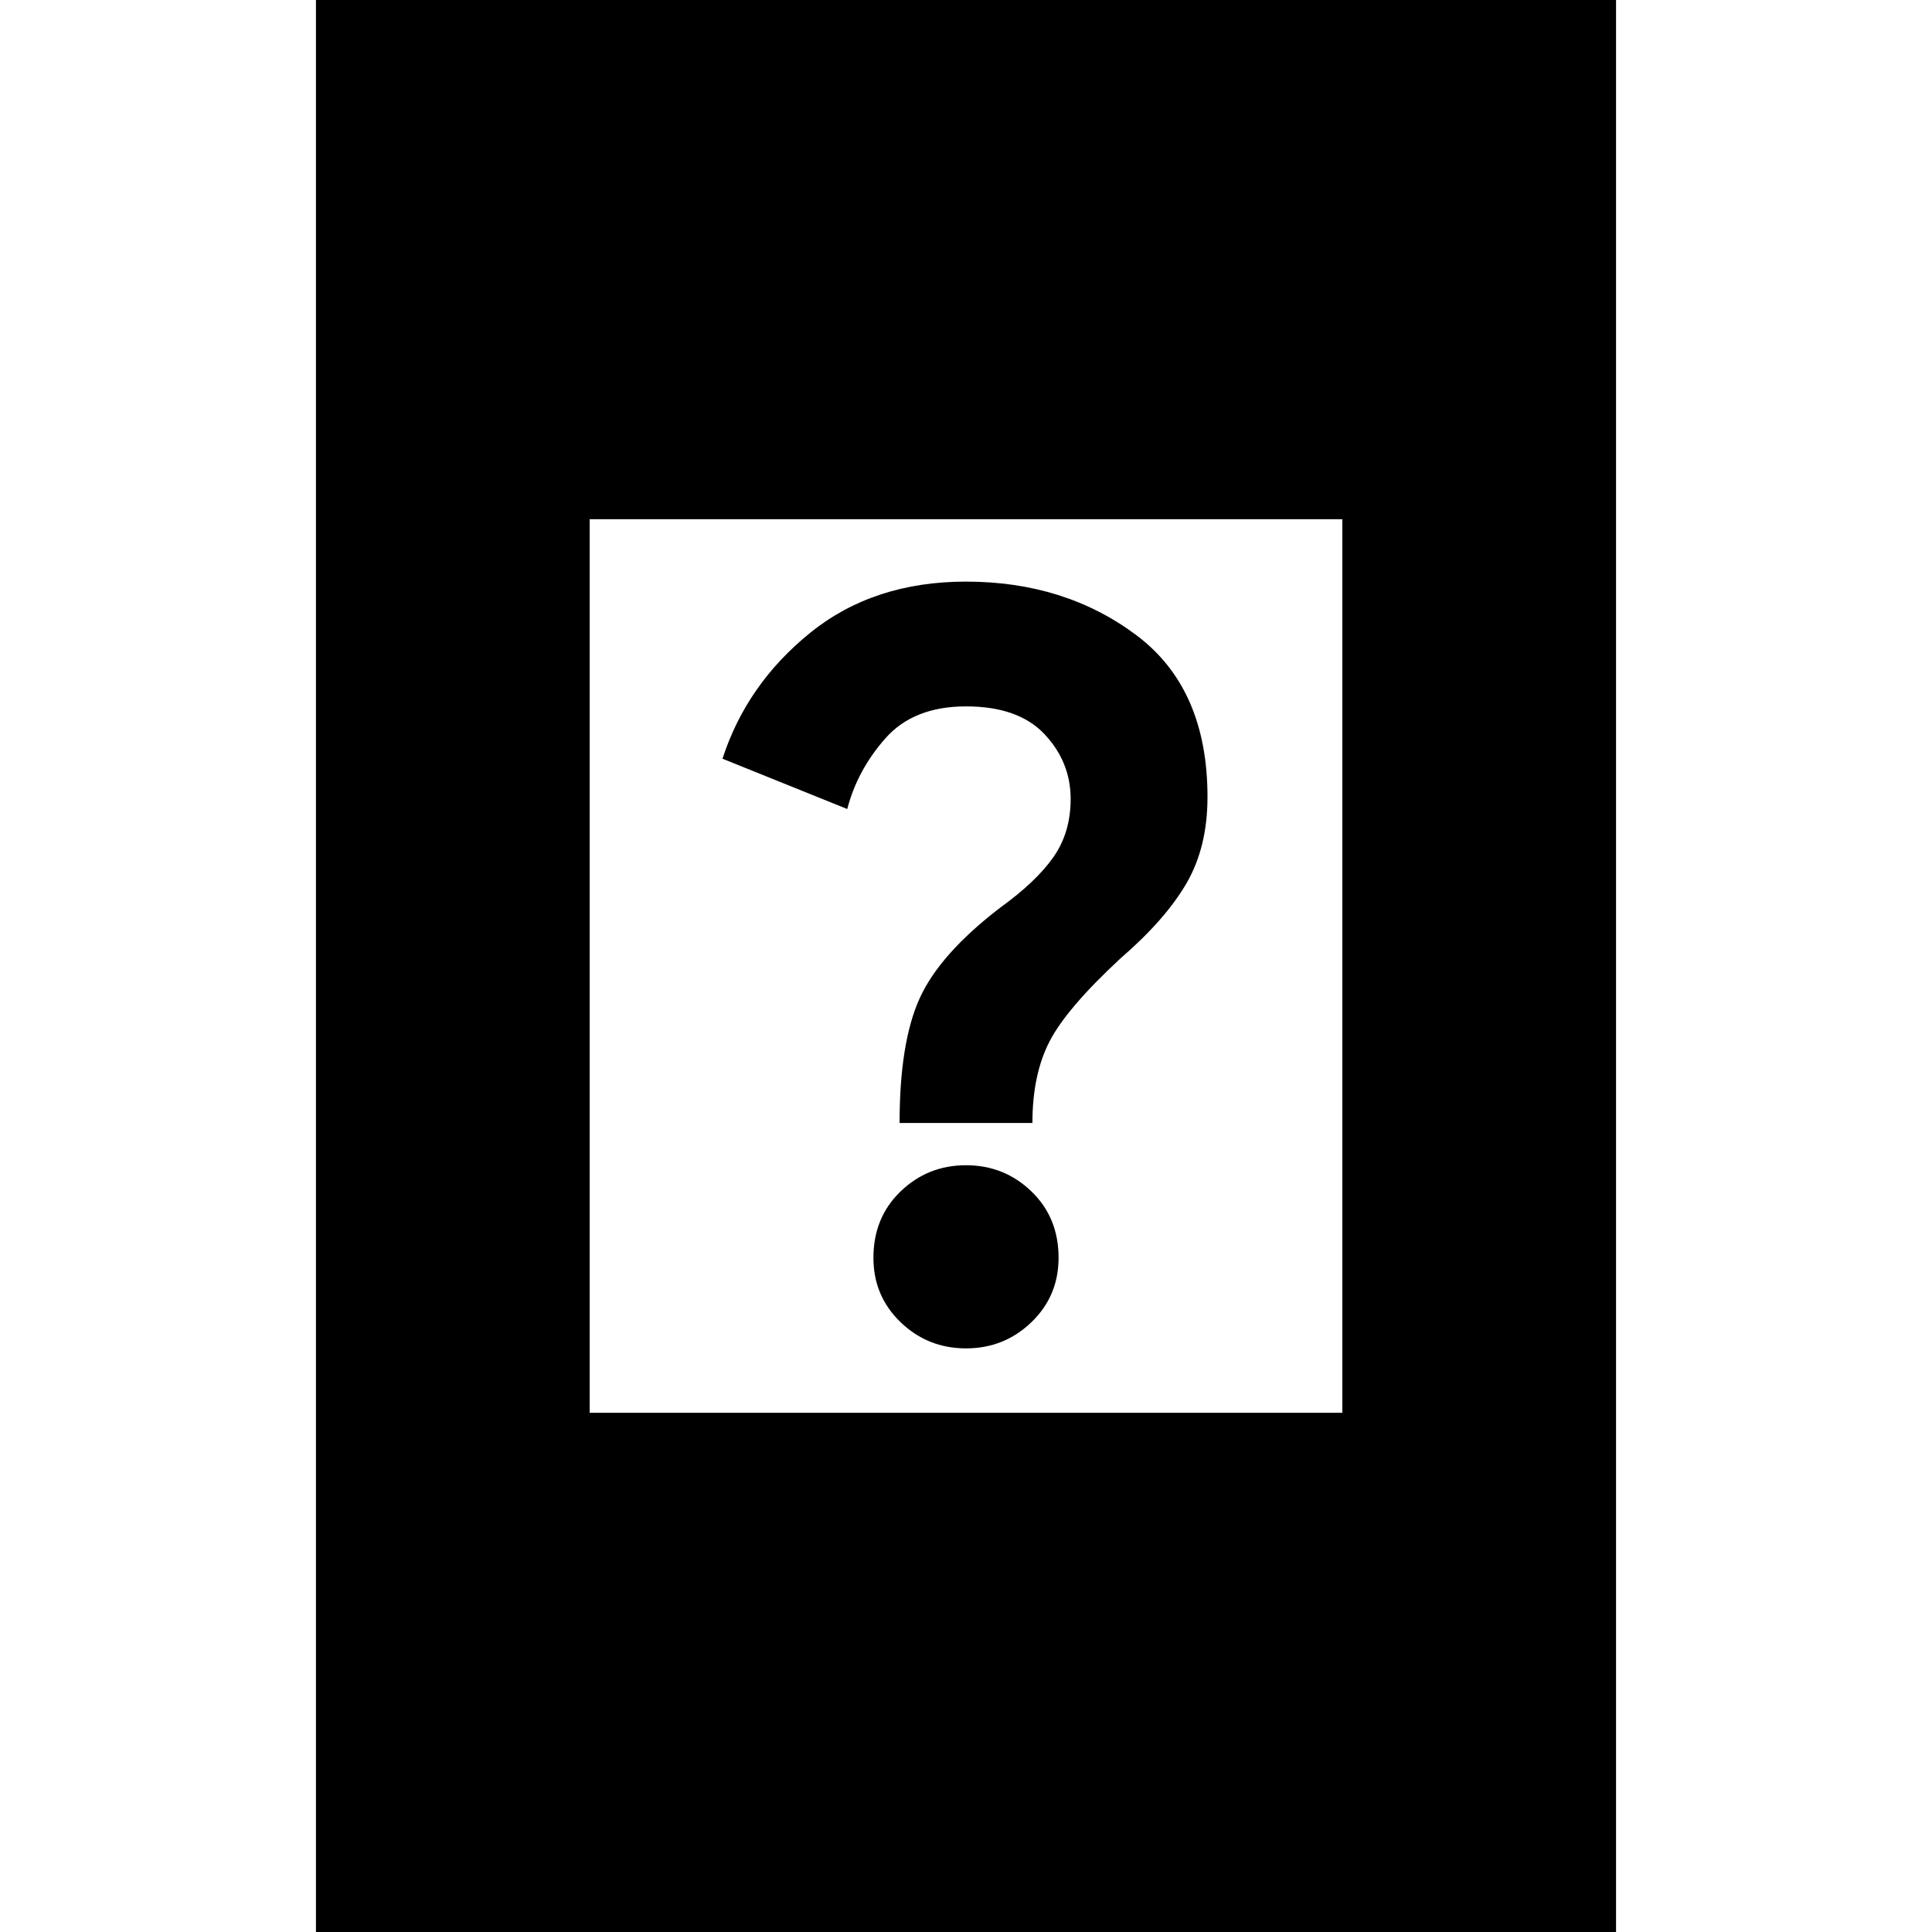 <svg xmlns="http://www.w3.org/2000/svg" height="24" viewBox="0 -960 960 960" width="24"><path d="M480-290q-19 0-32.5-13T434-335q0-20 13.5-33t32.5-13q19 0 32.5 13t13.5 33q0 19-13.5 32T480-290Zm-33-112q0-40 10-62t40-45q18-13 26.5-25.19 8.5-12.2 8.5-28.81 0-18.39-13-32.2-13-13.8-39-13.8t-40 15.82q-14 15.83-19 35.18l-62-25q12-37 43.5-62.5T480-671q49 0 84.5 26.5T600-564q0 25-10.5 43T557-484q-27 25-35.5 41.5T513-402h-66ZM157 4v-968h646V4H157Zm136-262h374v-444H293v444Z"/></svg>